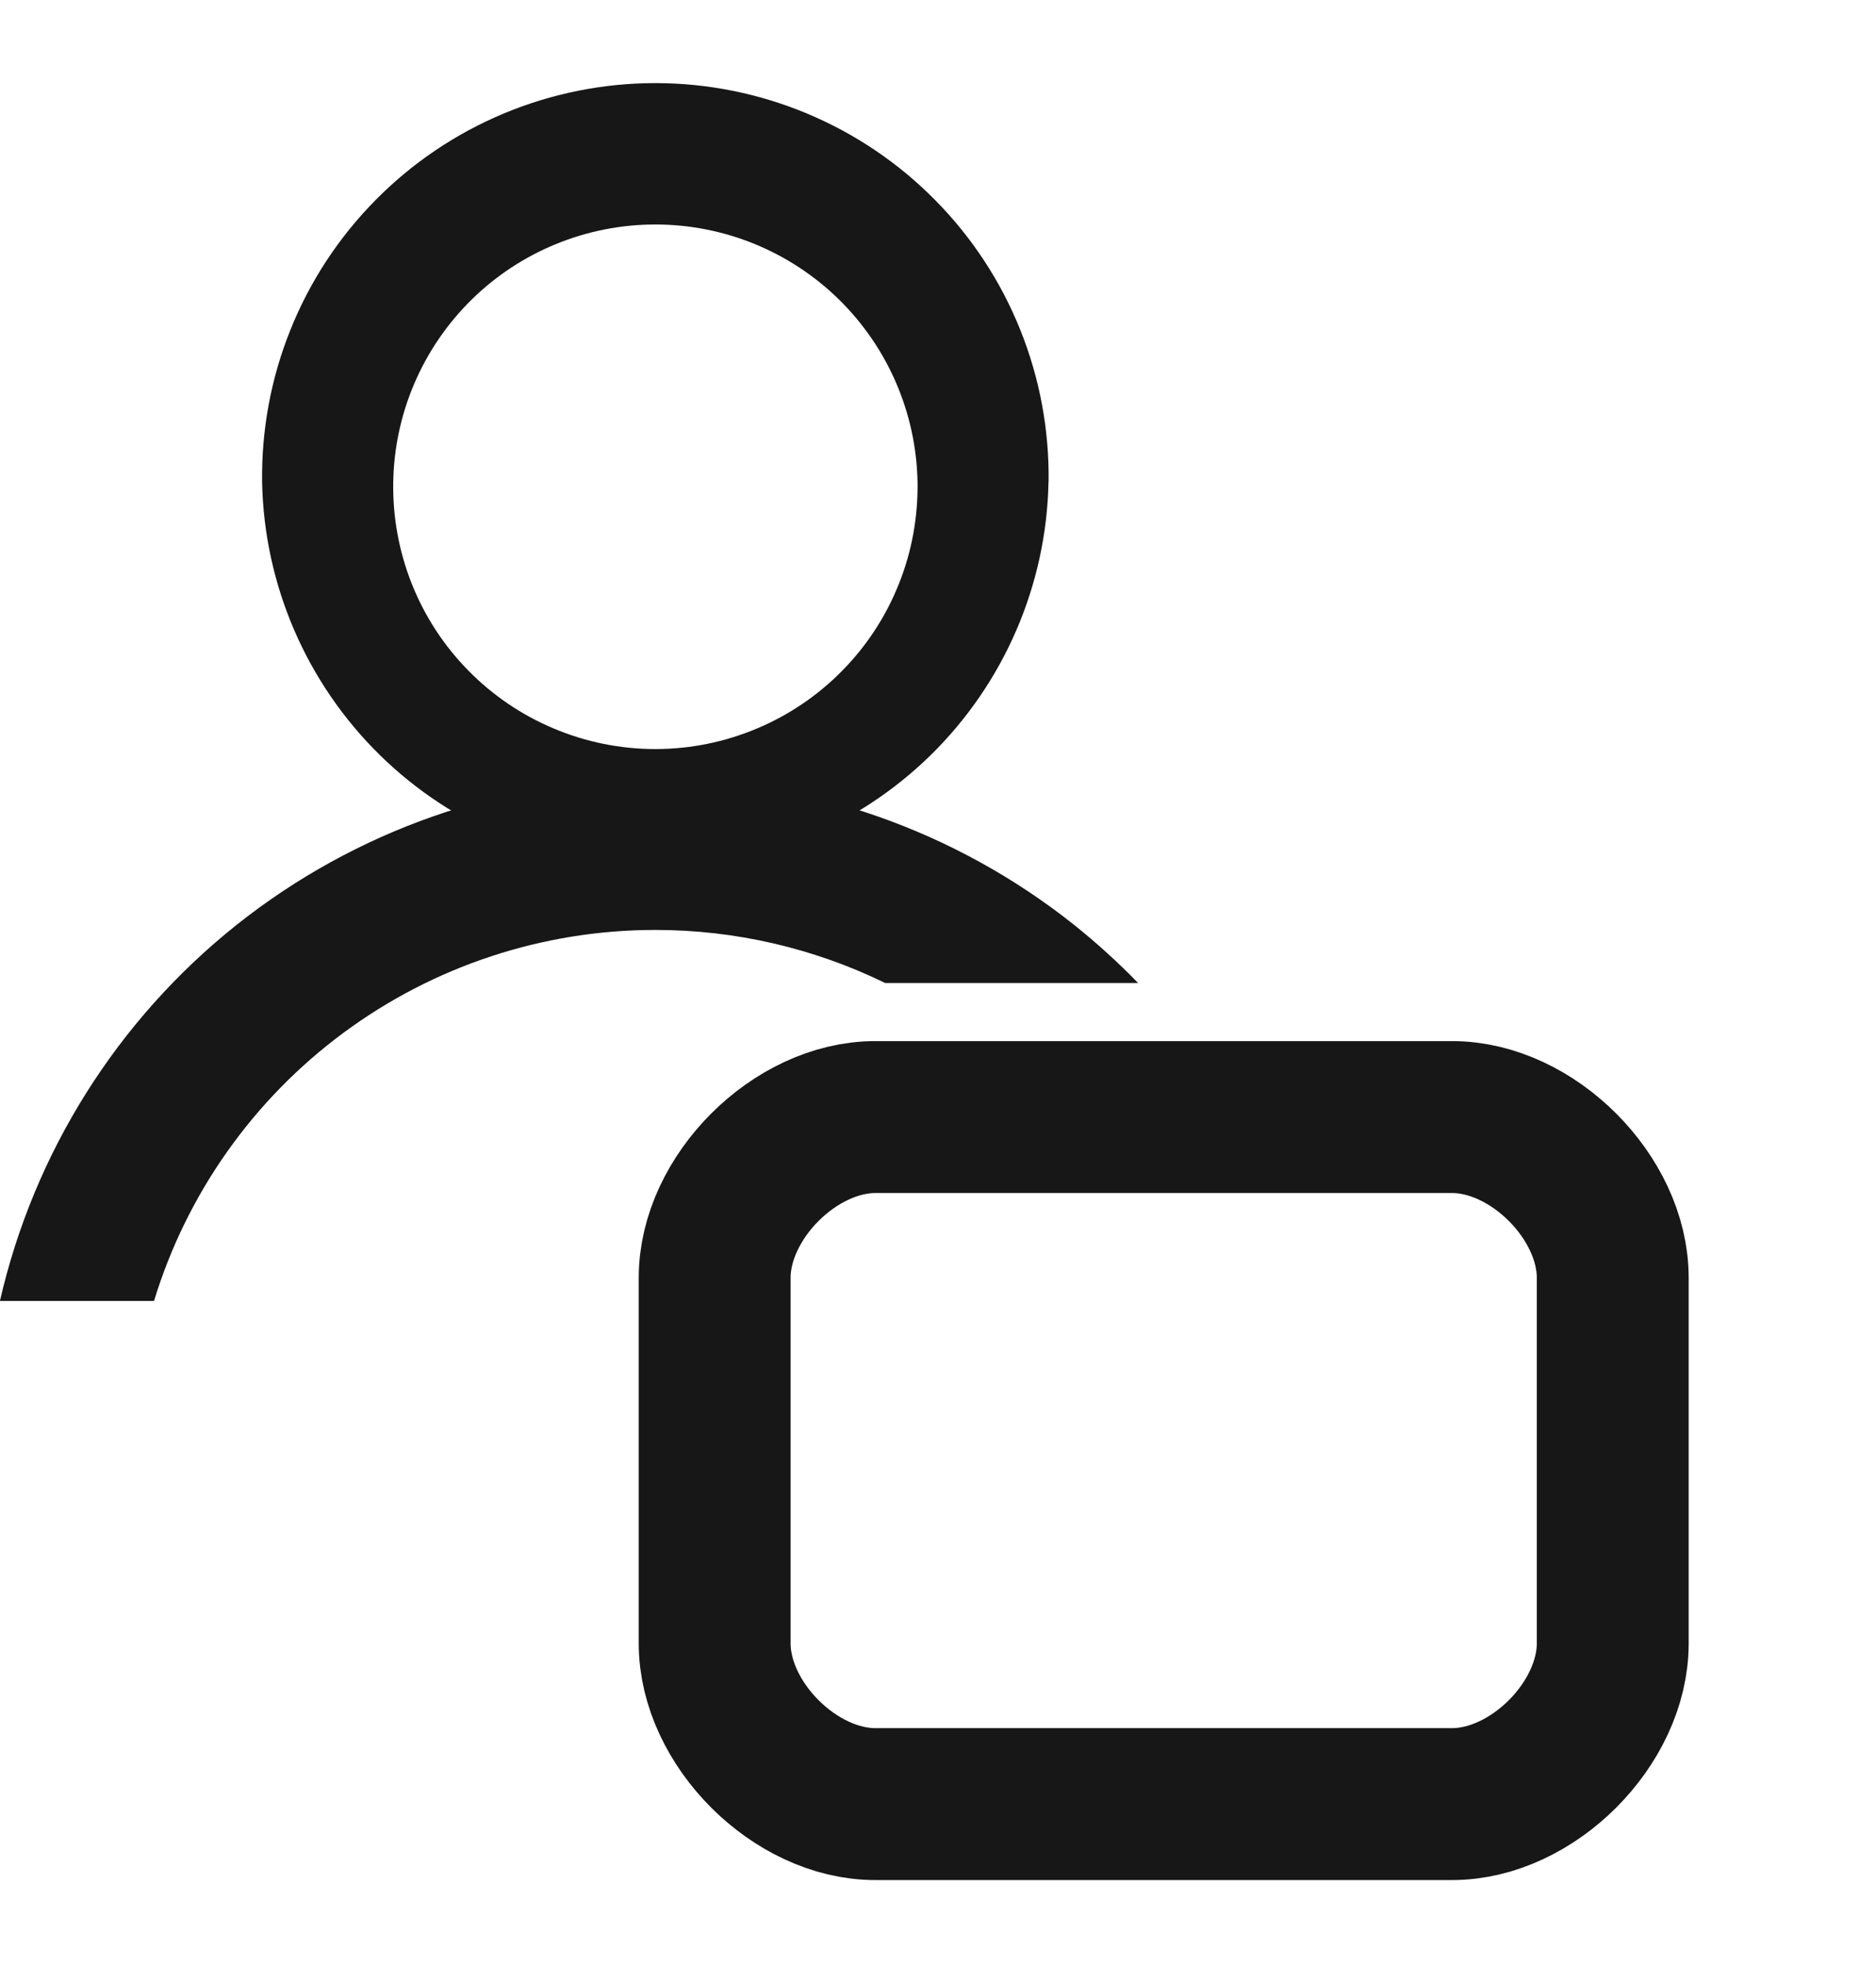 <svg xmlns="http://www.w3.org/2000/svg" width="21" height="22" viewBox="0 0 21  22" fill="none">
    <path d="M10.271 5.395C10.277 5.785 10.207 6.172 10.062 6.534C9.918 6.896 9.703 7.226 9.429 7.504C9.156 7.782 8.83 8.003 8.471 8.153C8.112 8.304 7.726 8.382 7.336 8.382C6.946 8.382 6.56 8.304 6.201 8.153C5.842 8.003 5.516 7.782 5.243 7.504C4.969 7.226 4.754 6.896 4.61 6.534C4.466 6.172 4.395 5.785 4.402 5.395C4.415 4.626 4.73 3.893 5.279 3.353C5.828 2.814 6.567 2.512 7.336 2.512C8.106 2.512 8.844 2.814 9.393 3.353C9.942 3.893 10.257 4.626 10.271 5.395V5.395ZM11.738 5.395C11.746 4.812 11.639 4.233 11.421 3.691C11.204 3.15 10.881 2.657 10.471 2.242C10.062 1.826 9.573 1.496 9.035 1.271C8.497 1.046 7.919 0.93 7.336 0.93C6.753 0.93 6.175 1.046 5.637 1.271C5.099 1.496 4.61 1.826 4.201 2.242C3.791 2.657 3.468 3.15 3.251 3.691C3.033 4.233 2.926 4.812 2.934 5.395C2.957 6.547 3.431 7.644 4.254 8.451C5.077 9.257 6.183 9.709 7.336 9.709C8.488 9.709 9.594 9.257 10.417 8.451C11.24 7.644 11.714 6.547 11.737 5.395H11.738Z"
          fill="#171717"/>
    <path fill-rule="evenodd" clip-rule="evenodd"
          d="M3.845 11.557C2.835 12.304 2.091 13.356 1.724 14.558H-0.001C0.38 12.897 1.313 11.414 2.645 10.352C3.978 9.291 5.632 8.712 7.336 8.712C9.04 8.712 10.694 9.291 12.027 10.352C12.279 10.554 12.517 10.77 12.74 11H9.909C9.112 10.611 8.232 10.406 7.336 10.406C6.079 10.406 4.856 10.809 3.845 11.557Z"
          fill="#171717"/>
    <path d="M8 14.298C8 13.399 8.899 12.5 9.798 12.5H16.255C17.154 12.5 18.053 13.399 18.053 14.298V18.39C18.053 19.289 17.154 20.188 16.255 20.188H9.798C8.899 20.188 8 19.289 8 18.39V14.298Z"
          stroke="#171717" stroke-width="1.7" stroke-miterlimit="20"/>
</svg>
